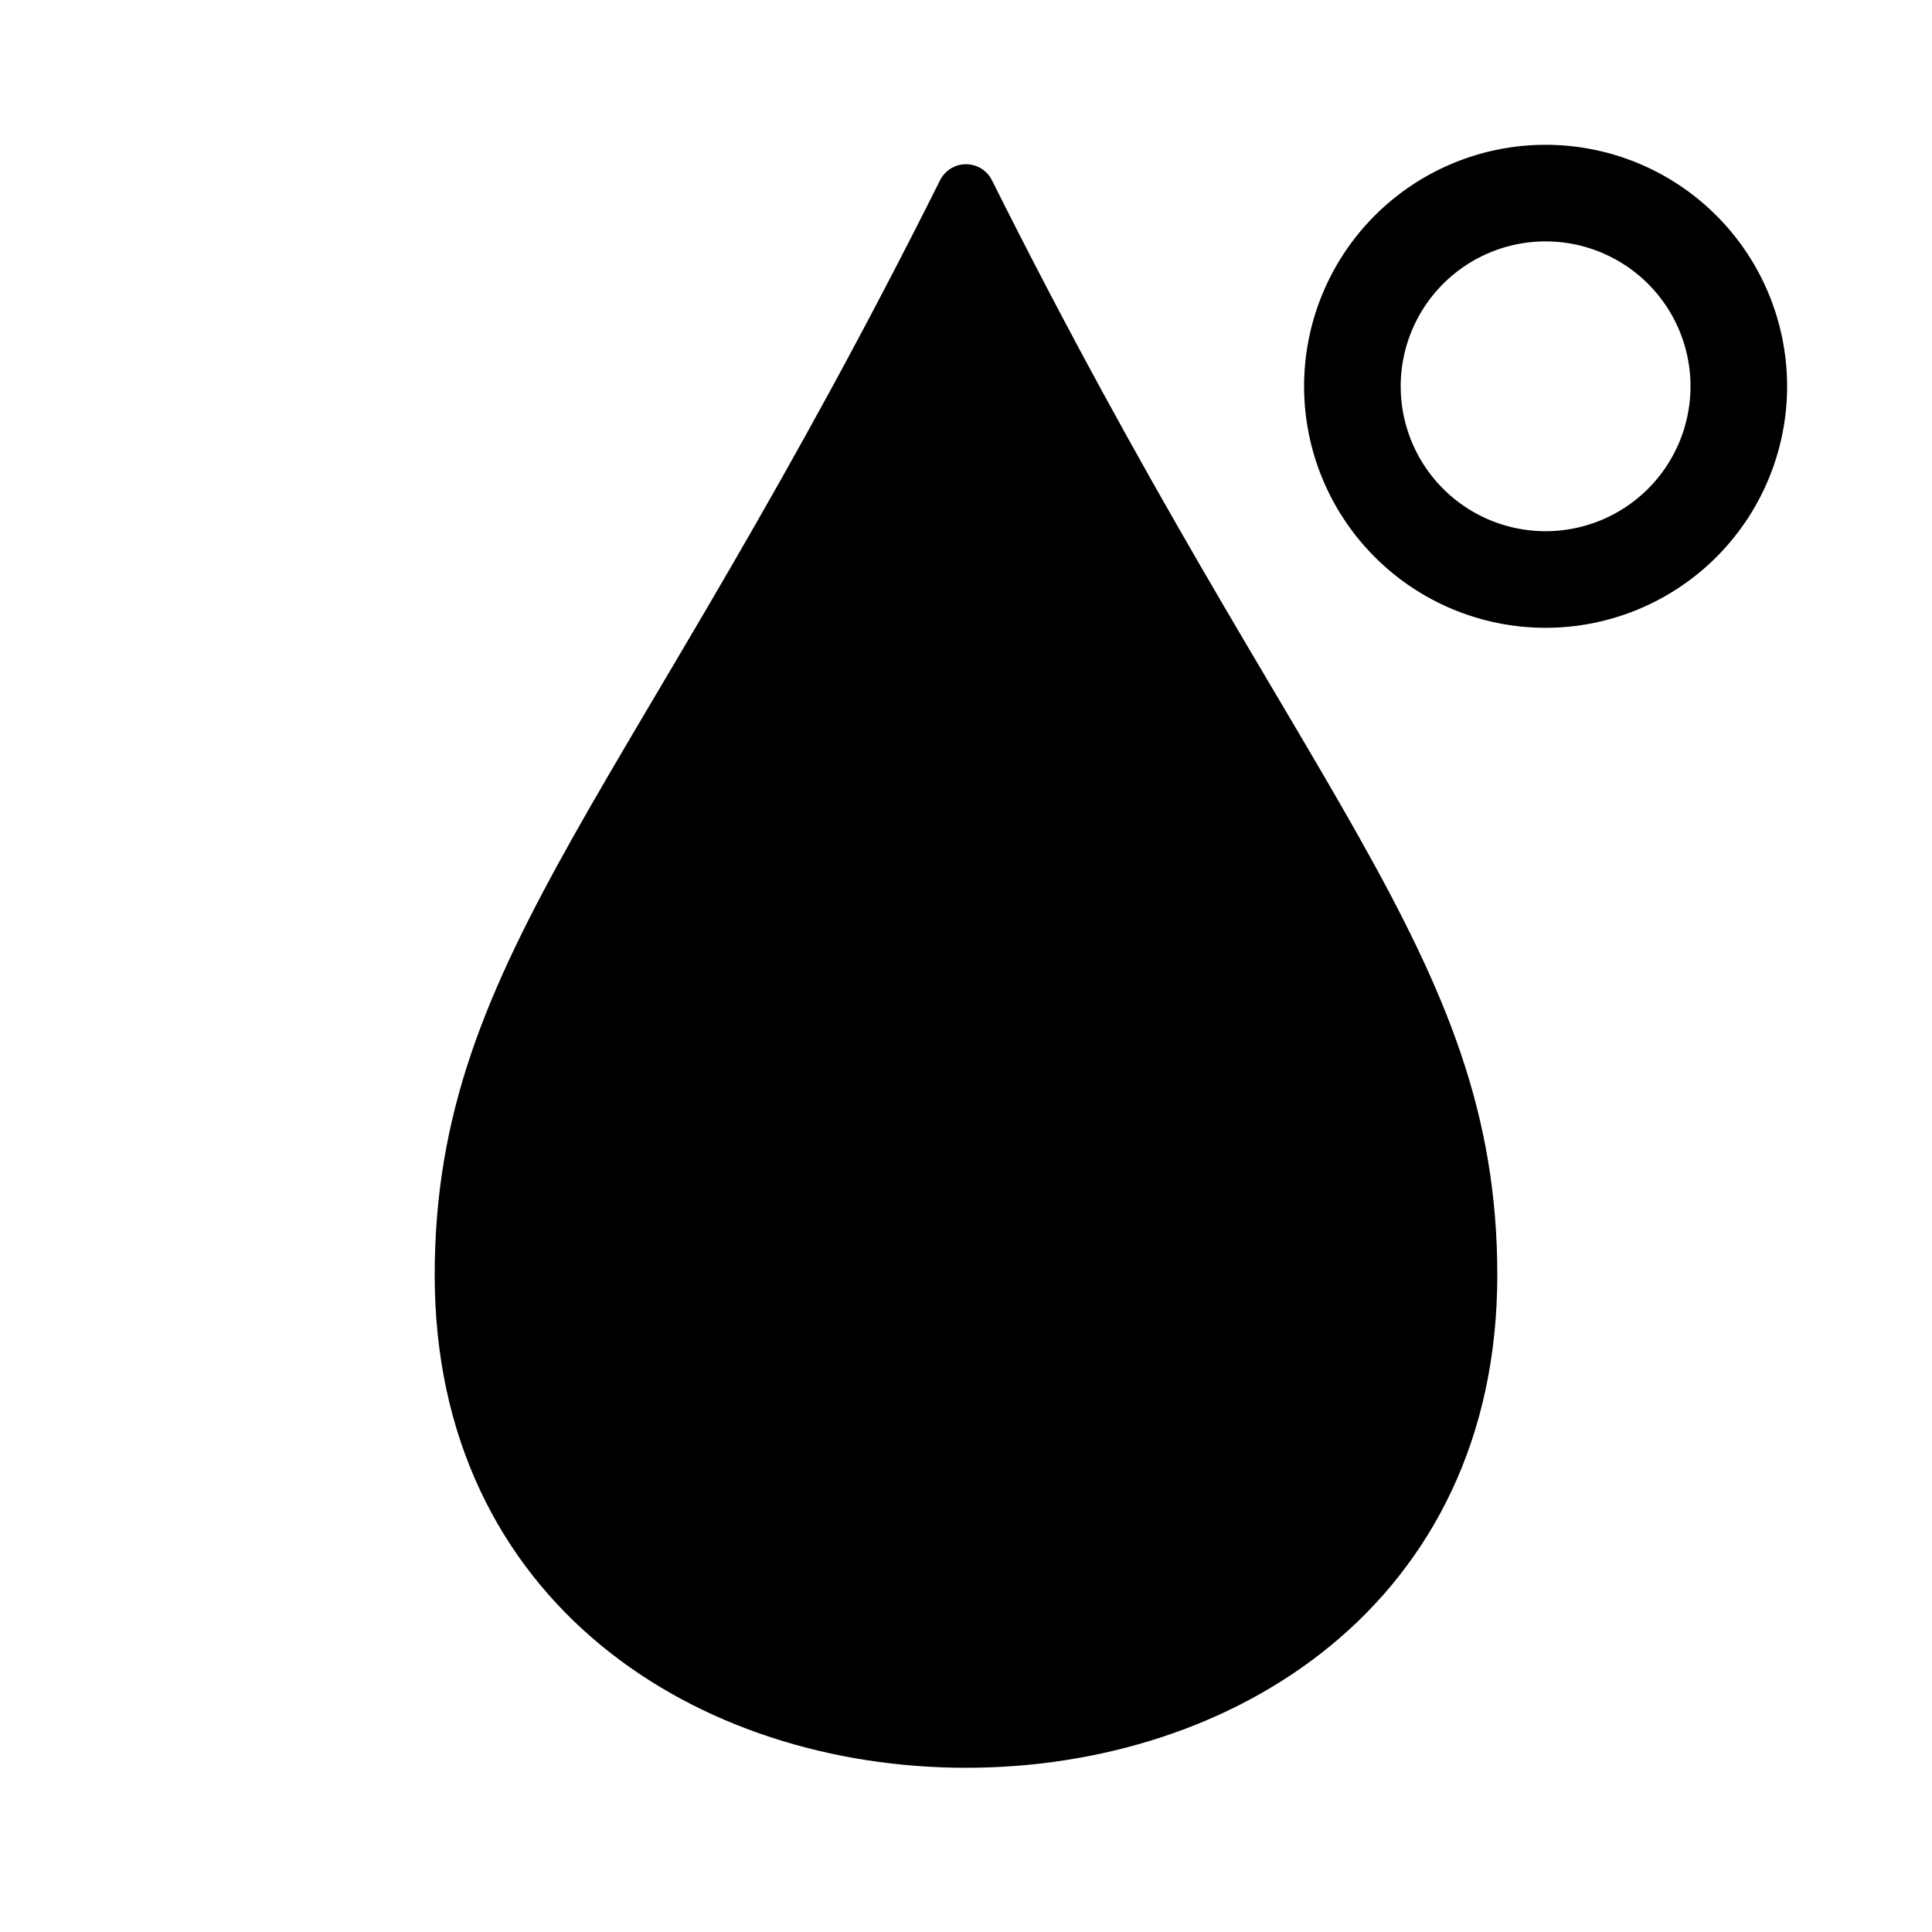 <svg width="100" height="100" viewBox="0 0 100 100" xmlns="http://www.w3.org/2000/svg" stroke-linecap="round" stroke-linejoin="round"><path d="M 50 10 C 34 42 24 50 24 66 C 24 82 36.816 90 50 90 C 63.184 90 76 82 76 66 C 76 50 66 42 50 10" stroke="#000000" fill="#000000" stroke-width="3" stroke-dasharray="0,0"></path><path d="M 90 20 A 10 10 0 1 1 90 19.99" stroke="#000000" fill="none" stroke-width="5" stroke-dasharray="0,0"></path></svg>